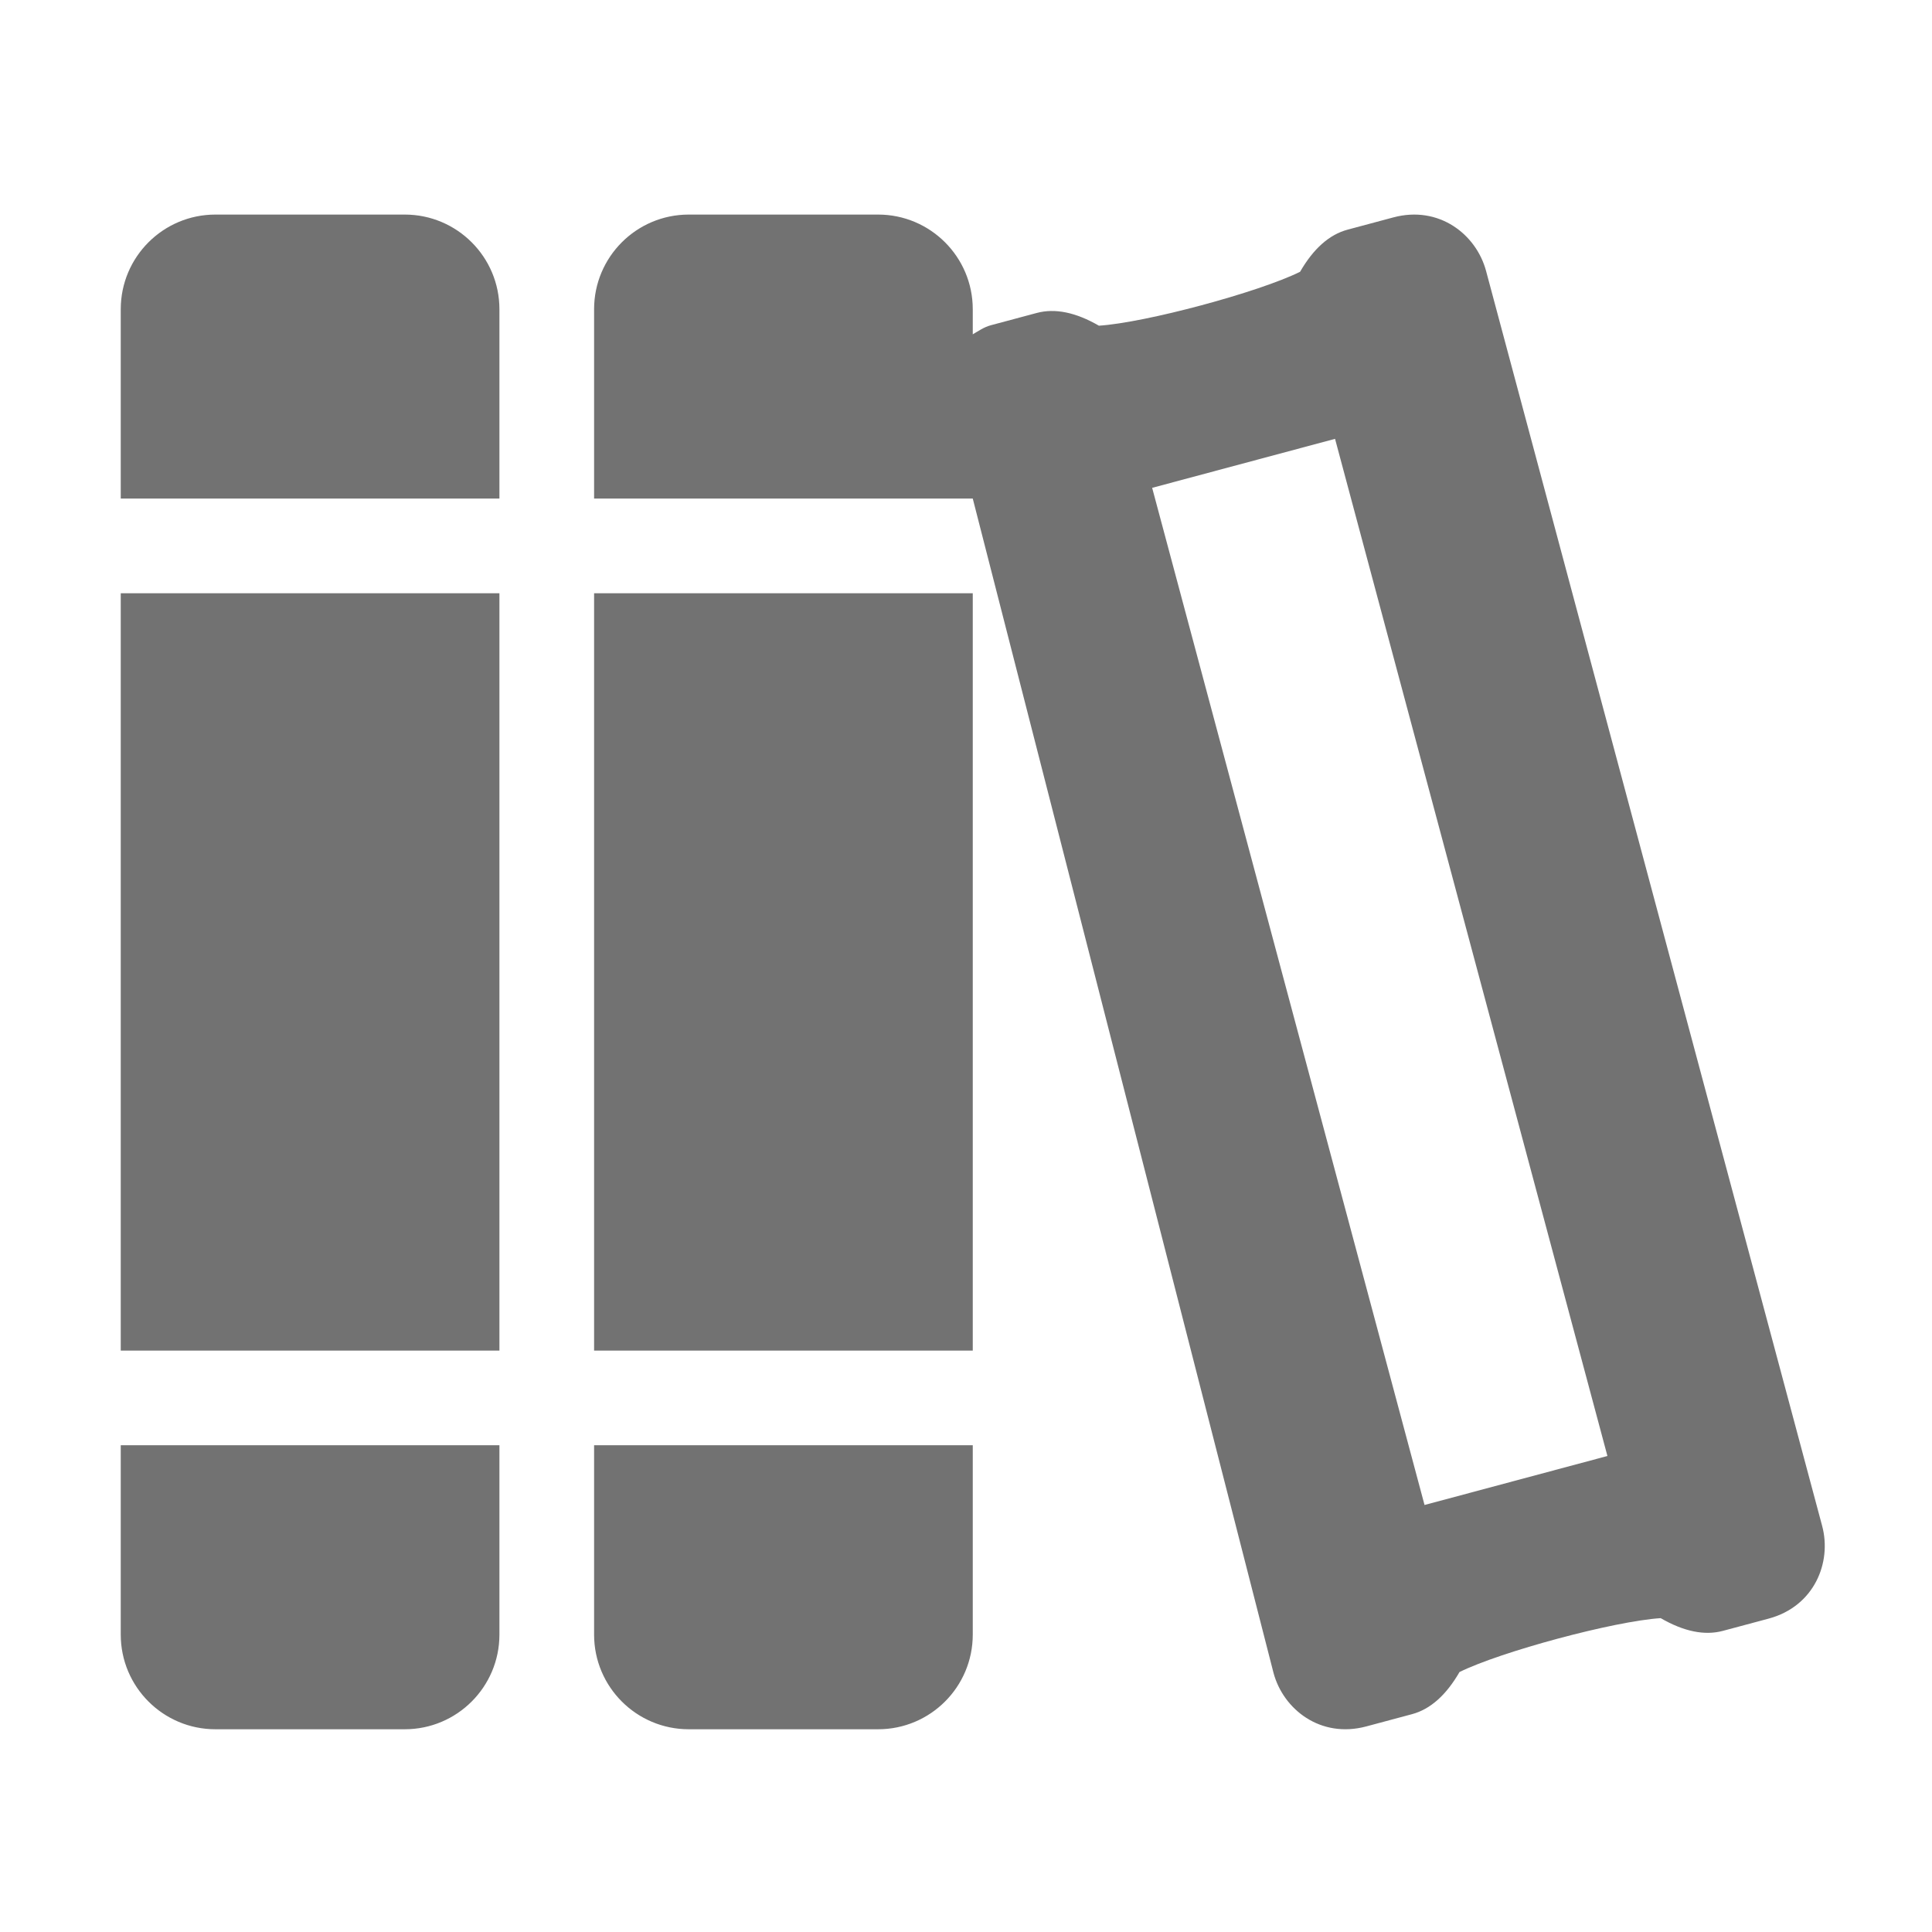 ﻿<?xml version='1.0' encoding='UTF-8'?>
<svg viewBox="-2 -3.554 32 32" xmlns="http://www.w3.org/2000/svg">
  <g transform="matrix(0.049, 0, 0, 0.049, 0, 0)">
    <path d="M575.11, 443.25L461.51, 19.06C458.2, 6.7 445.61, -3.18 430.15, 0.96L414.7, 5.1C408.52, 6.76 403.17, 11.5 398.64, 19.34C384.61, 26.28 346.34, 36.55 330.64, 37.56C322.8, 33.03 315.79, 31.6 309.61, 33.26L294.15, 37.4C291.73, 38.05 289.95, 39.35 288, 40.48L288, 32C288, 14.33 273.67, 0 256, 0L192, 0C174.33, 0 160, 14.33 160, 32L160, 96L288, 96L389.66, 492.94C392.97, 505.3 405.56, 515.18 421.02, 511.04L436.47, 506.9C442.65, 505.24 448, 500.5 452.53, 492.66C466.44, 485.78 504.71, 475.46 520.53, 474.44C528.37, 478.97 535.38, 480.4 541.56, 478.74L557.02, 474.6C572.47, 470.46 578.43, 455.61 575.11, 443.25zM440.71, 436.19L348.64, 92.37L410.46, 75.81L502.53, 419.63L440.71, 436.19zM0, 384L128, 384L128, 128L0, 128L0, 384zM96, 0L32, 0C14.33, 0 0, 14.33 0, 32L0, 96L128, 96L128, 32C128, 14.33 113.67, 0 96, 0zM0, 480C0, 497.67 14.33, 512 32, 512L96, 512C113.67, 512 128, 497.67 128, 480L128, 416L0, 416L0, 480zM160, 384L288, 384L288, 128L160, 128L160, 384zM160, 480C160, 497.67 174.33, 512 192, 512L256, 512C273.67, 512 288, 497.67 288, 480L288, 416L160, 416L160, 480z" fill="#727272" fill-opacity="1" class="Black" />
  </g>
</svg>